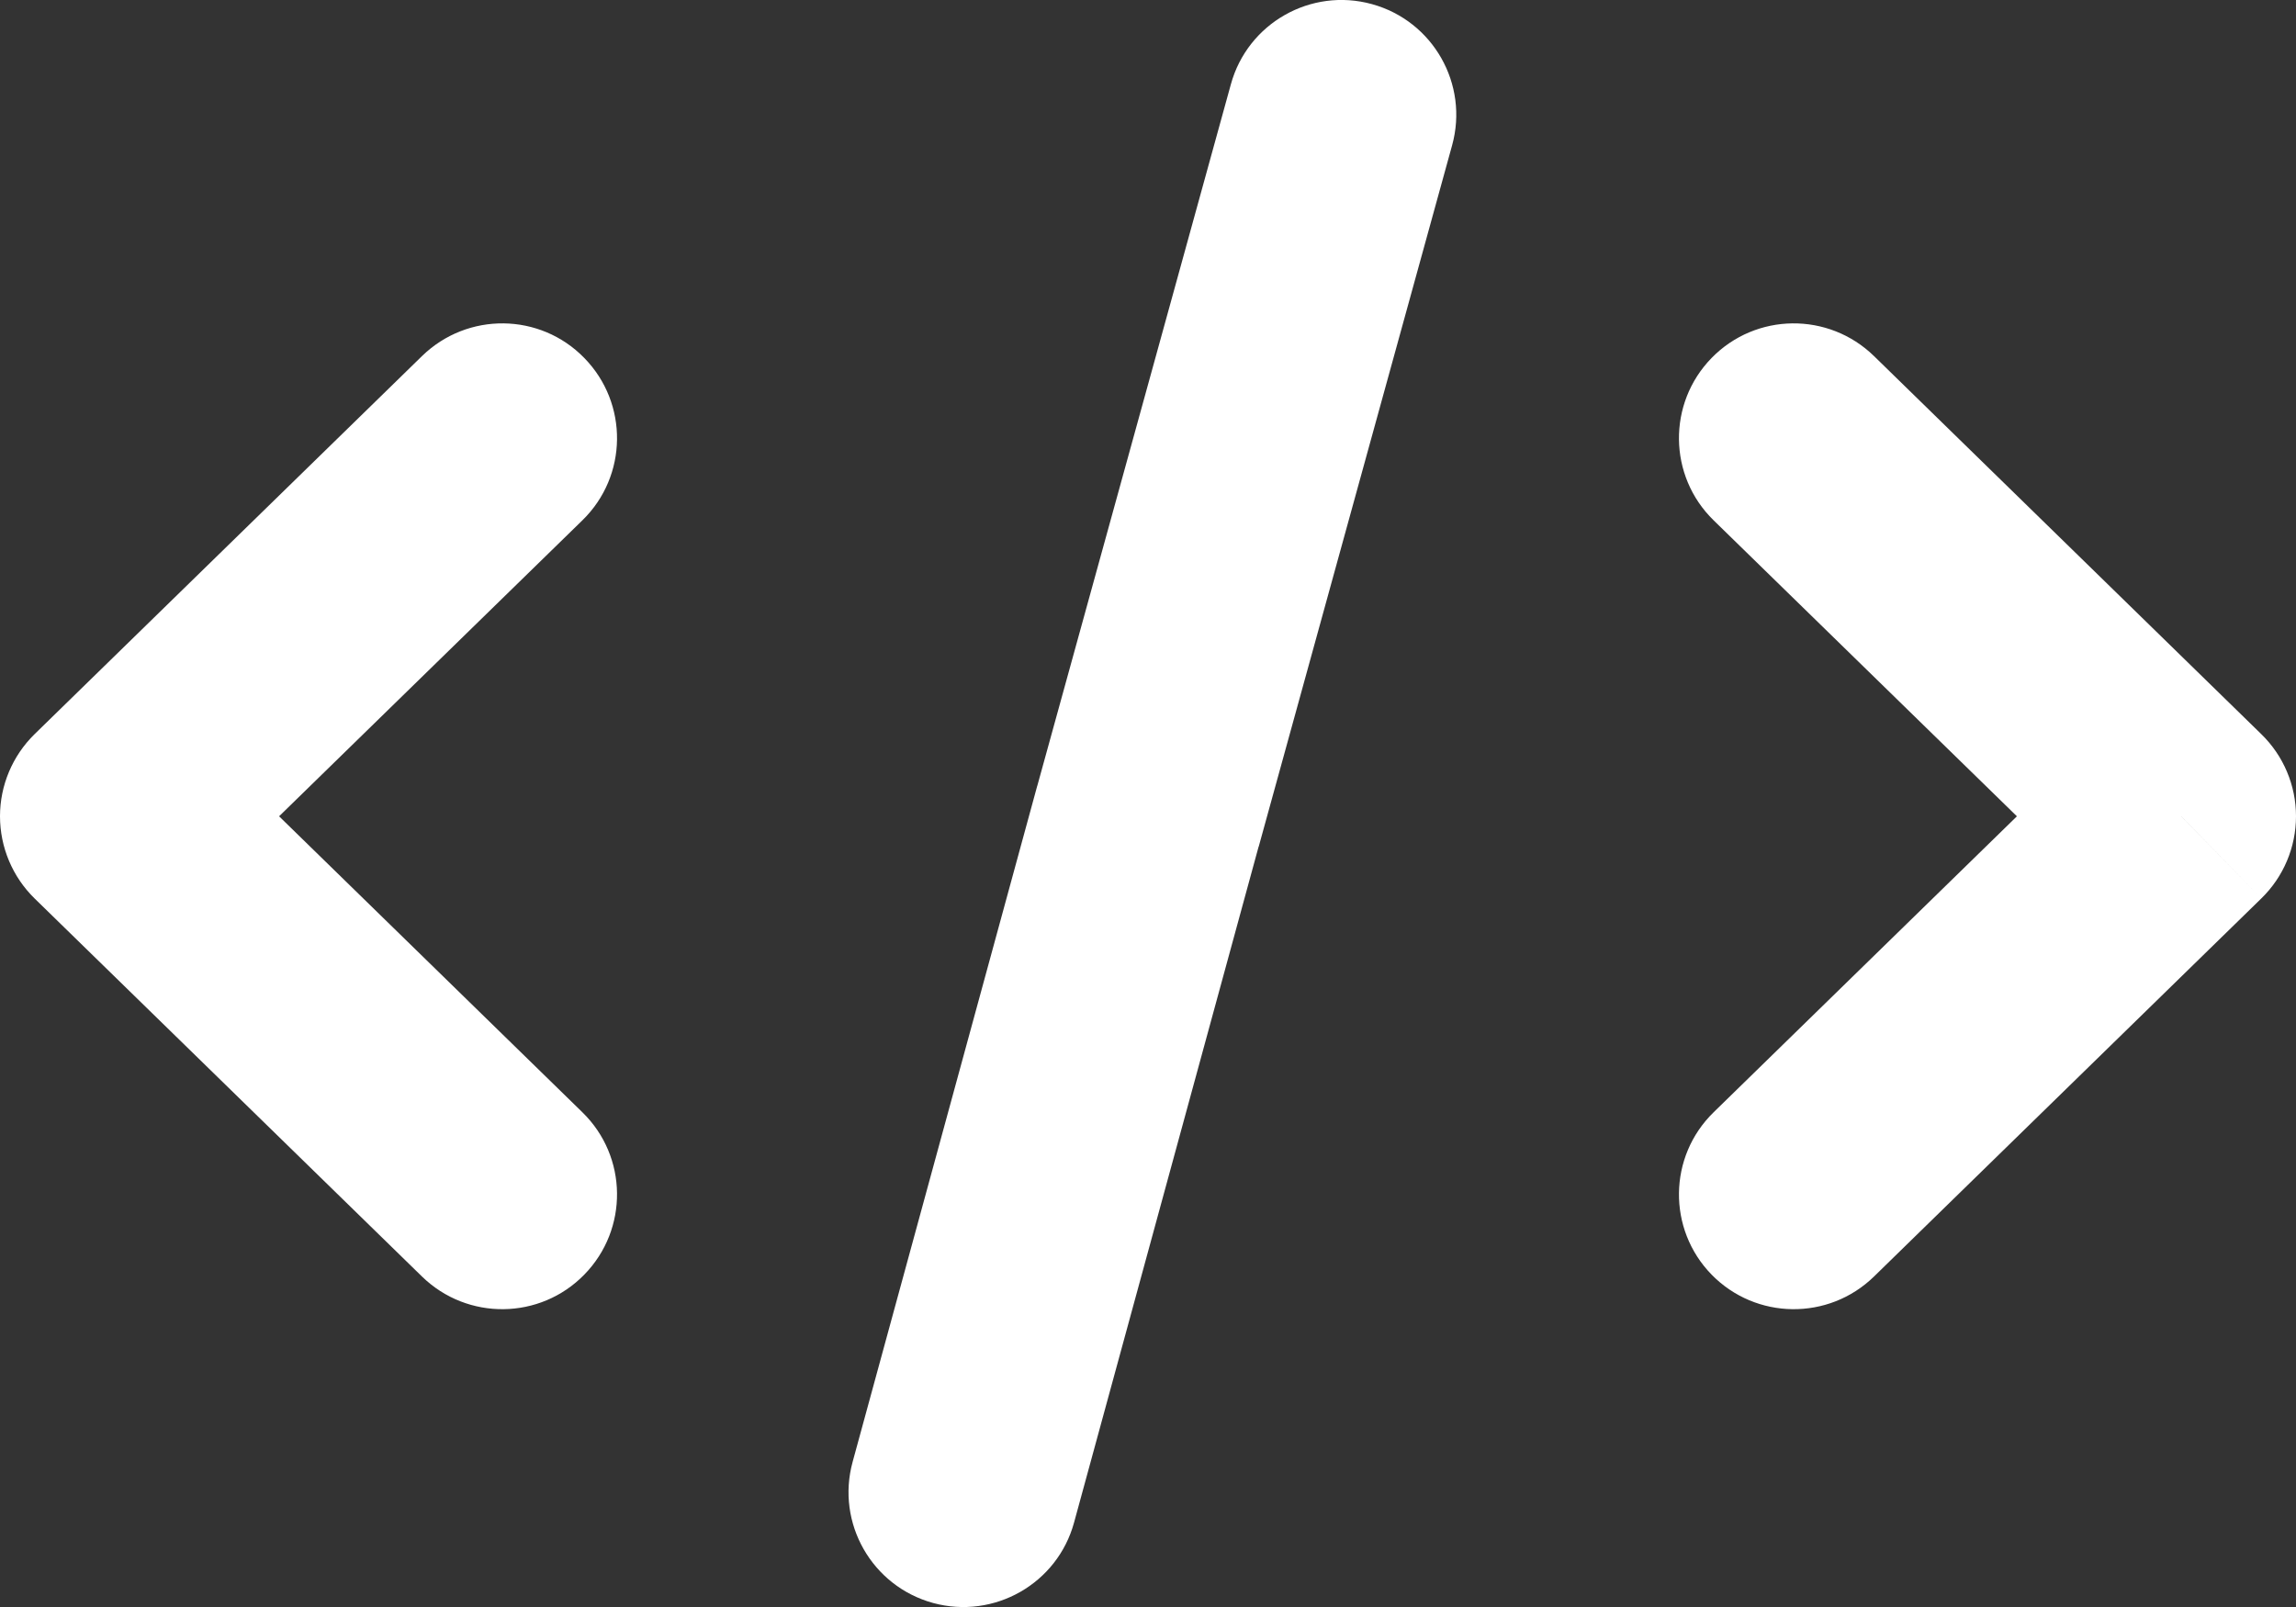 <svg width="20" height="14" viewBox="0 0 20 14" fill="none" xmlns="http://www.w3.org/2000/svg">
<rect x="0" y="0" width="20" height="14" fill="#333333" stroke="none"/>
<path d="M3.676 11.121C4.072 11.507 4.705 11.499 5.09 11.104C5.476 10.709 5.469 10.076 5.073 9.69L3.676 11.121ZM1 7.111L0.301 6.396C0.109 6.584 5.96046e-08 6.842 0 7.111C0 7.381 0.109 7.639 0.301 7.827L1 7.111ZM5.073 4.533C5.469 4.147 5.476 3.514 5.09 3.119C4.705 2.723 4.072 2.716 3.676 3.102L5.073 4.533ZM16.324 3.102C15.928 2.716 15.295 2.723 14.909 3.119C14.524 3.514 14.531 4.147 14.927 4.533L16.324 3.102ZM19 7.111L19.698 7.827C19.891 7.639 20 7.381 20 7.111C20 6.842 19.891 6.584 19.698 6.396L19 7.111ZM14.927 9.69C14.531 10.076 14.524 10.709 14.909 11.104C15.295 11.499 15.928 11.507 16.324 11.121L14.927 9.69ZM7.427 12.736C7.281 13.269 7.595 13.819 8.128 13.965C8.661 14.11 9.211 13.796 9.356 13.264L7.427 12.736ZM10 7.111L9.036 6.845L9.035 6.847L10 7.111ZM12.649 1.266C12.796 0.734 12.484 0.183 11.951 0.036C11.419 -0.111 10.868 0.202 10.722 0.734L12.649 1.266ZM5.073 9.69L1.698 6.396L0.301 7.827L3.676 11.121L5.073 9.69ZM1.698 7.827L5.073 4.533L3.676 3.102L0.301 6.396L1.698 7.827ZM14.927 4.533L18.302 7.827L19.698 6.396L16.324 3.102L14.927 4.533ZM18.302 6.396L14.927 9.69L16.324 11.121L19.698 7.827L18.302 6.396ZM9.356 13.264L10.964 7.374L9.035 6.847L7.427 12.736L9.356 13.264ZM10.964 7.377L12.649 1.266L10.722 0.734L9.036 6.845L10.964 7.377Z" fill="white"/>
</svg>
